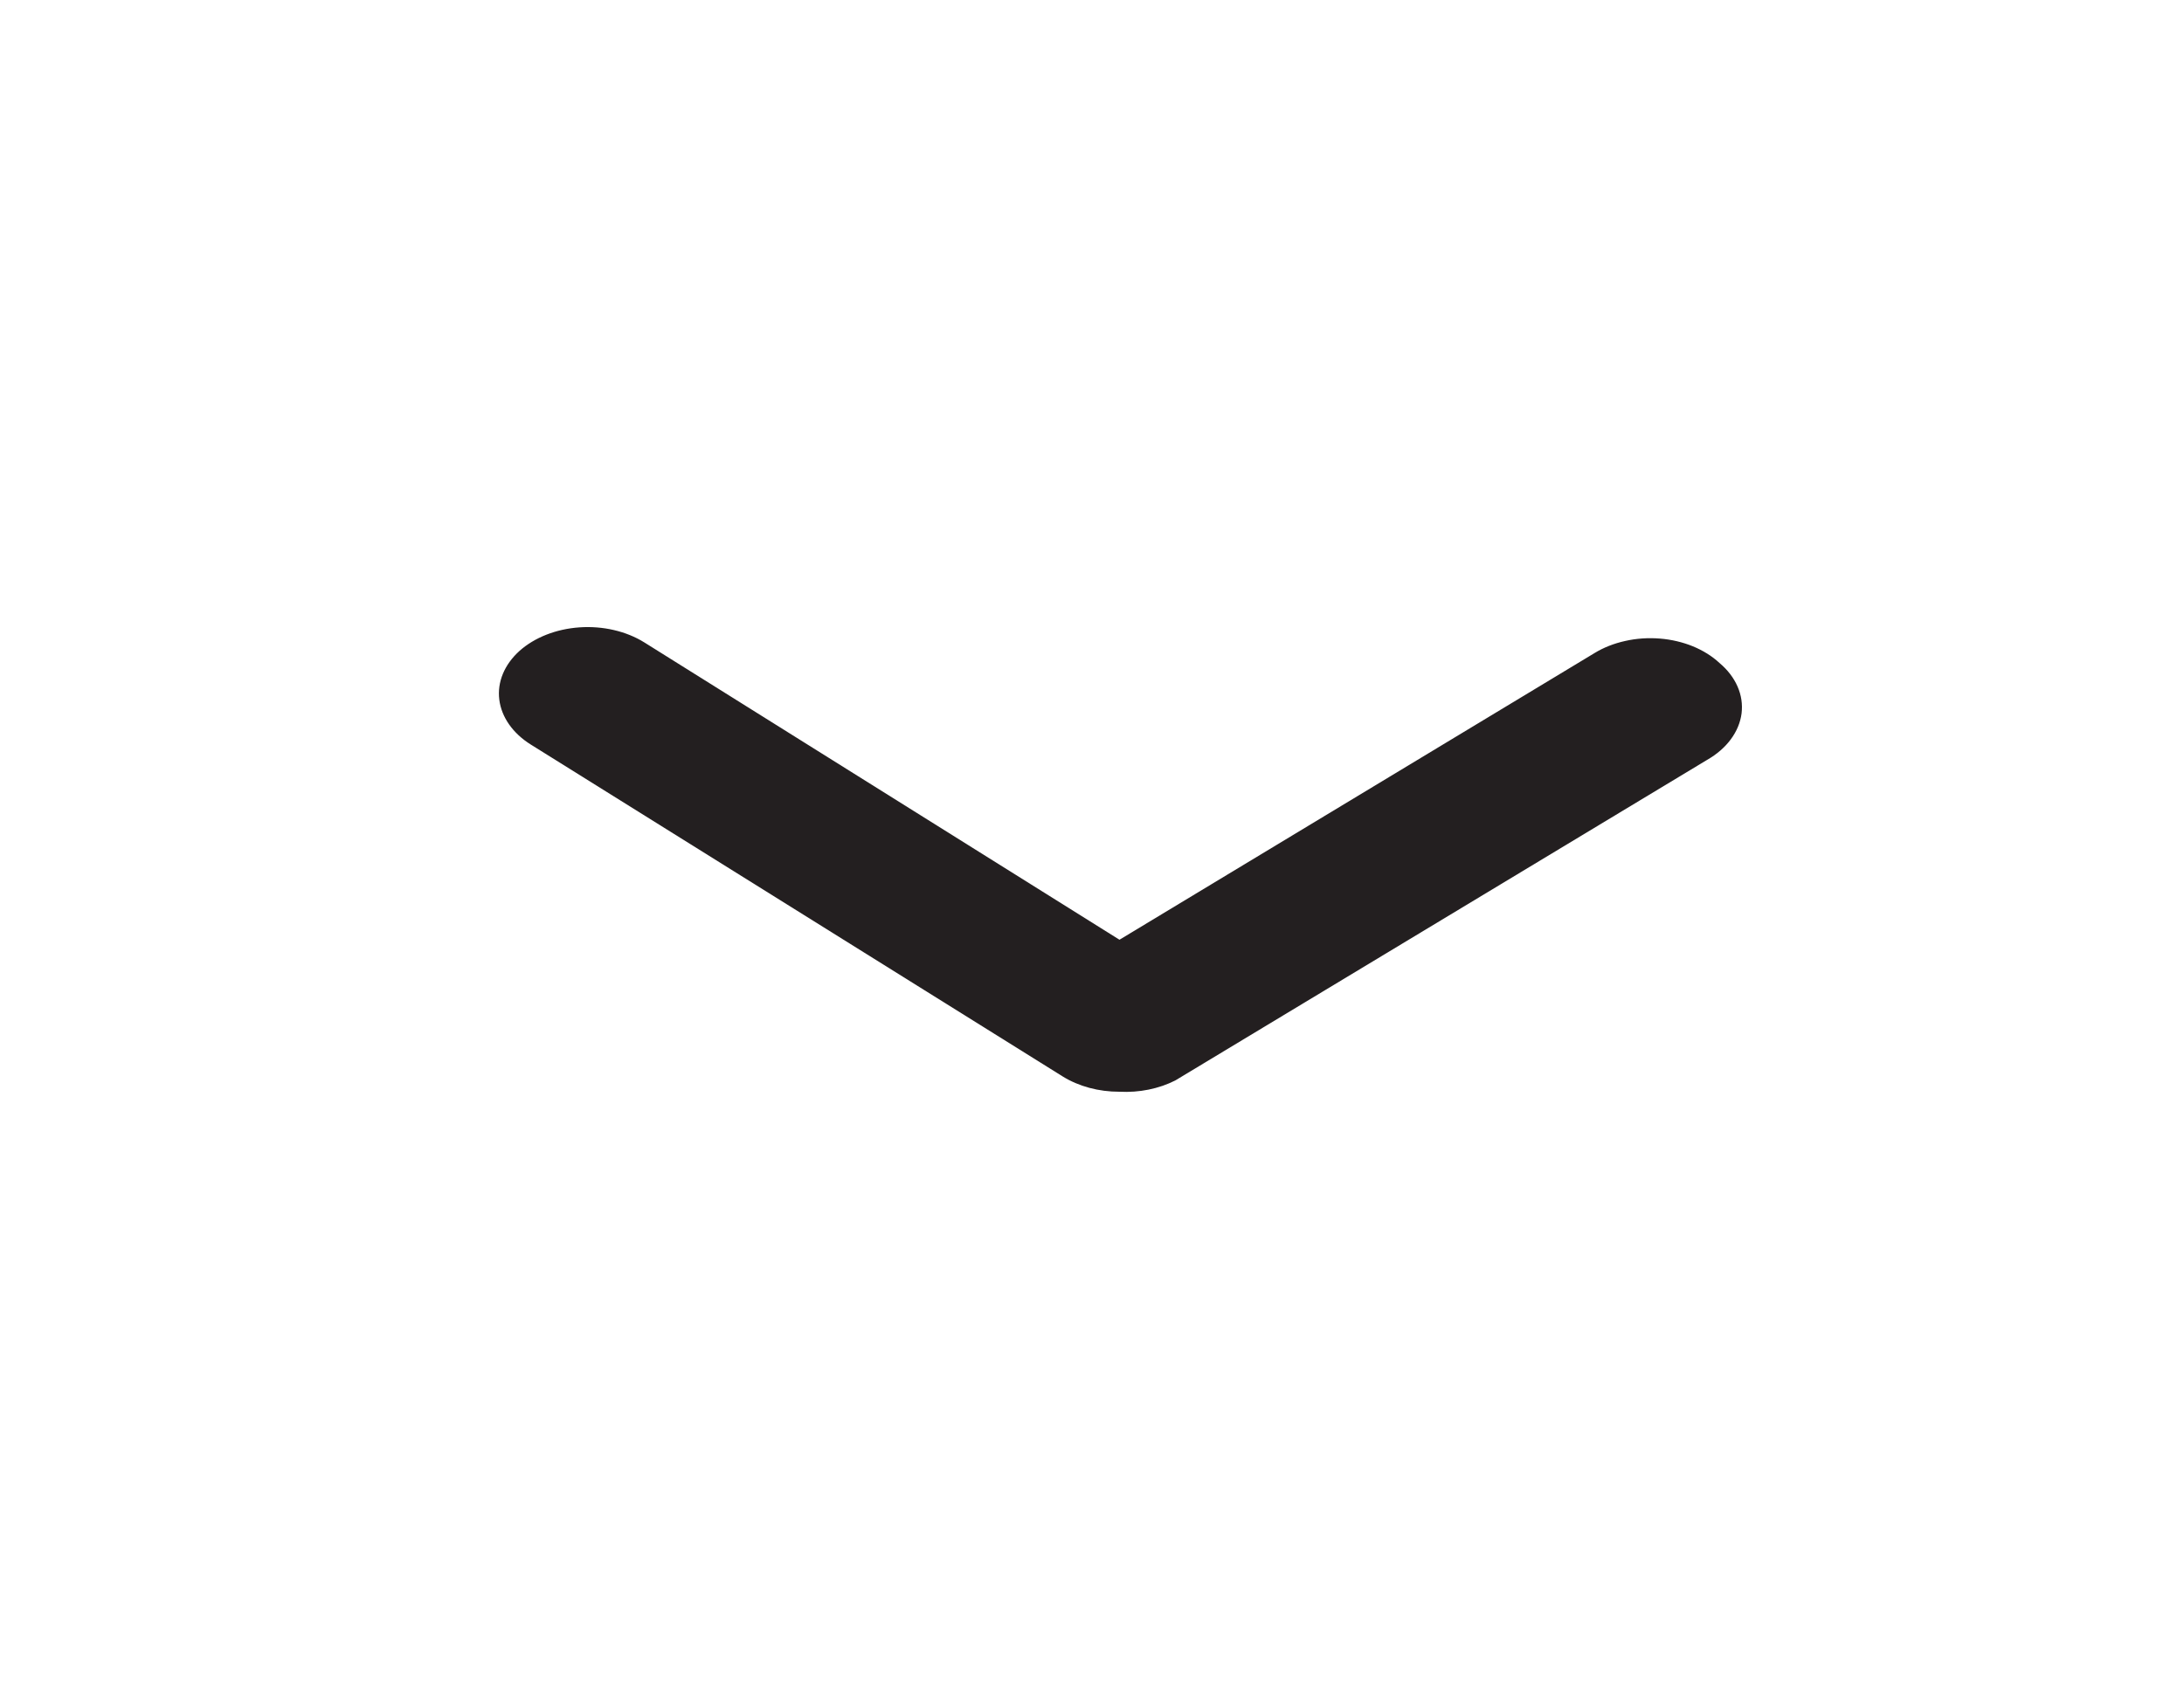 <svg width="31" height="24" viewBox="0 0 31 24" fill="none" xmlns="http://www.w3.org/2000/svg">
<g id="&#240;&#159;&#166;&#134; icon &#34;arrow ios downward&#34;">
<path id="Vector" d="M15.89 15.5C15.596 15.501 15.311 15.424 15.084 15.283L7.536 10.572C7.279 10.412 7.118 10.182 7.087 9.933C7.056 9.684 7.159 9.436 7.372 9.243C7.586 9.051 7.893 8.93 8.226 8.907C8.558 8.884 8.889 8.961 9.146 9.121L15.89 13.342L22.633 9.272C22.762 9.193 22.91 9.135 23.069 9.1C23.227 9.064 23.394 9.053 23.559 9.066C23.724 9.079 23.884 9.117 24.029 9.176C24.174 9.236 24.303 9.316 24.407 9.413C24.522 9.51 24.609 9.623 24.663 9.747C24.717 9.87 24.736 10 24.72 10.13C24.703 10.259 24.651 10.384 24.567 10.497C24.483 10.611 24.368 10.71 24.23 10.789L16.682 15.34C16.449 15.458 16.17 15.515 15.89 15.5Z" fill="#231F20"/>
</g>
</svg>
